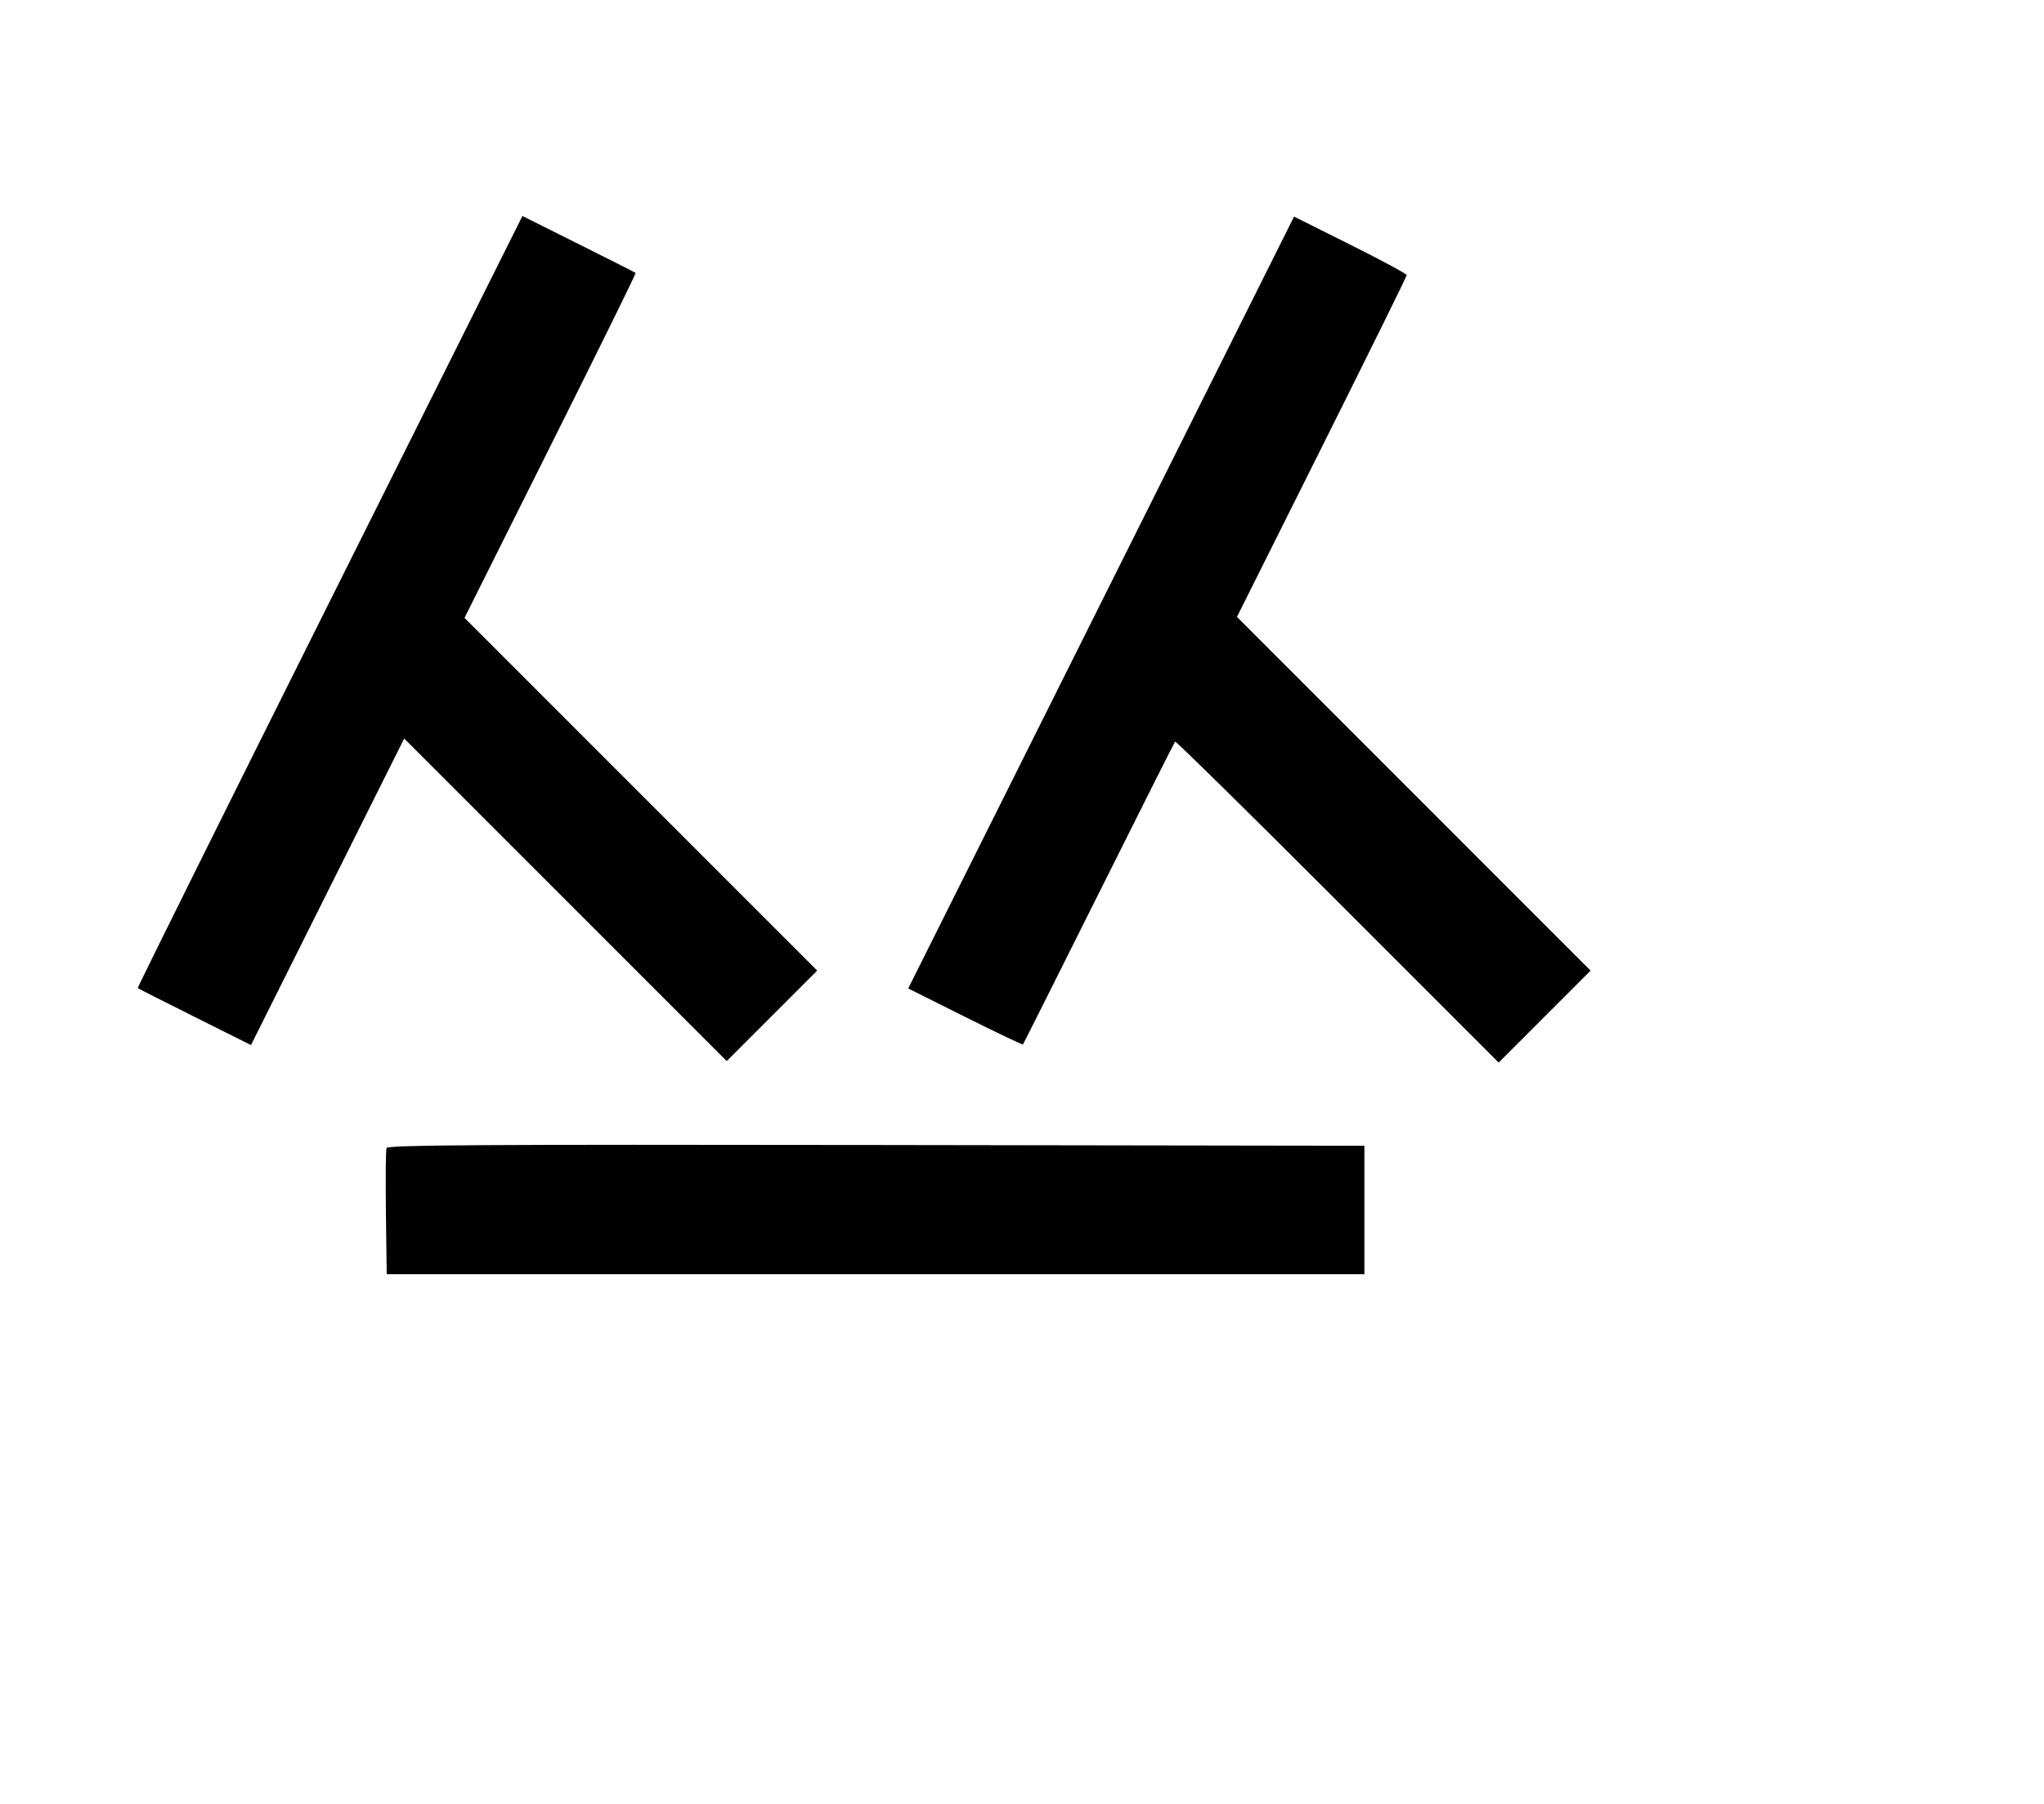 <svg width="136mm" height="120mm" version="1.1" viewBox="0 0 600 529.412" xmlns="http://www.w3.org/2000/svg"><path d="M96.761 176.572 C 65.635 238.822,40.287 289.861,40.431 289.992 C 40.575 290.122,48.114 293.937,57.184 298.468 L 73.674 306.706 96.160 261.725 L 118.646 216.744 165.982 264.074 L 213.318 311.404 226.597 298.125 L 239.875 284.847 188.115 233.092 L 136.354 181.336 161.606 130.839 C 175.494 103.065,186.739 80.234,186.595 80.103 C 186.450 79.972,178.912 76.158,169.843 71.627 L 153.354 63.389 96.761 176.572 M323.227 176.833 L 266.598 290.095 283.318 298.443 C 292.515 303.034,300.146 306.673,300.276 306.530 C 300.406 306.387,310.429 286.416,322.548 262.150 C 334.667 237.884,344.748 217.854,344.950 217.639 C 345.153 217.424,366.604 238.531,392.620 264.544 L 439.922 311.839 453.412 298.349 L 466.902 284.859 415.000 232.951 L 363.098 181.044 388.014 131.218 C 401.717 103.814,412.929 81.097,412.929 80.737 C 412.929 80.376,405.488 76.366,396.393 71.826 L 379.856 63.570 323.227 176.833 M113.469 336.917 C 113.238 337.519,113.153 346.098,113.281 355.981 L 113.513 373.950 257.010 373.950 L 400.507 373.950 400.507 355.102 L 400.507 336.255 257.198 336.038 C 141.465 335.863,113.808 336.032,113.469 336.917 " stroke="none" fill-rule="evenodd" fill="black"></path></svg>